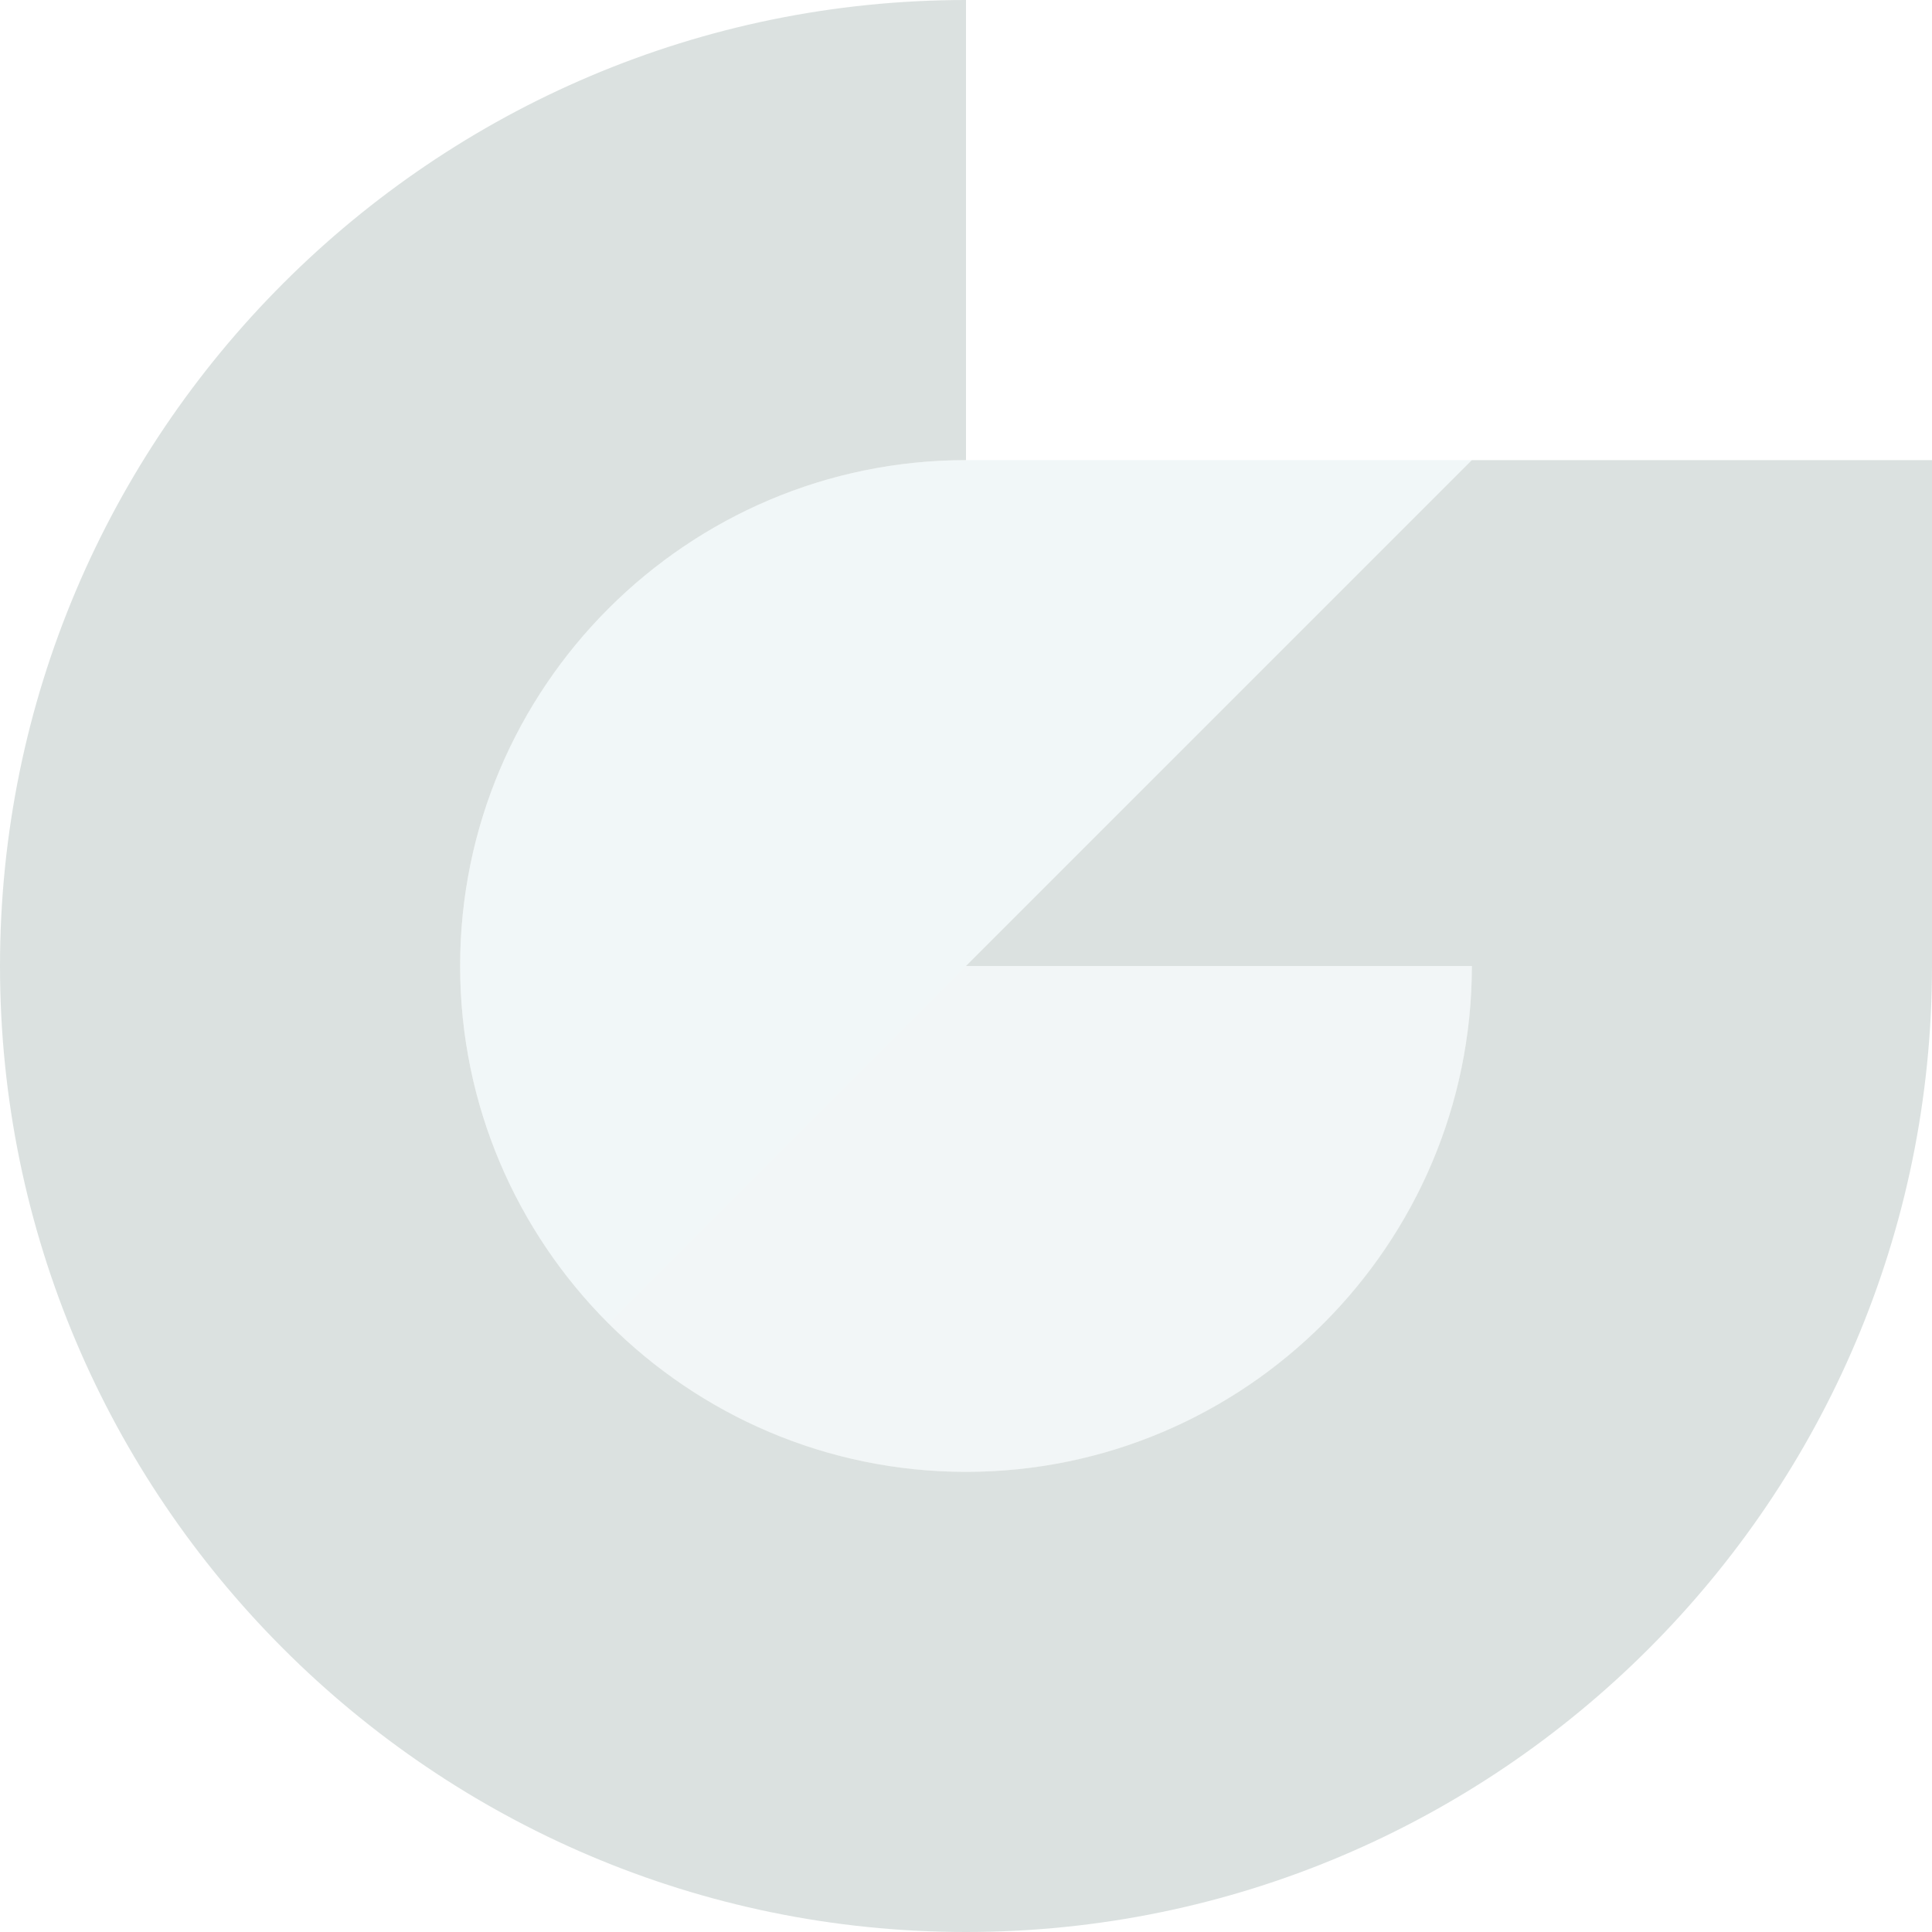 <?xml version="1.0" encoding="UTF-8"?>
<svg xmlns="http://www.w3.org/2000/svg" viewBox="0 0 60 60">
  <defs>
    <style>
      .cls-1 {
        fill: #0f3930;
      }

      .cls-2 {
        fill: #a3cad1;
      }

      .cls-3 {
        isolation: isolate;
      }

      .cls-4 {
        opacity: .15;
      }

      .cls-5 {
        fill: #adadad;
        mix-blend-mode: multiply;
        opacity: .3;
      }
    </style>
  </defs>
  <g class="cls-3">
    <g id="Livello_1" data-name="Livello 1">
      <g class="cls-4">
        <path class="cls-2" d="M30,14.29c-8.68,0-15.71,7.04-15.71,15.71s7.04,15.71,15.71,15.71,15.71-7.04,15.71-15.71v-15.71h-15.71Z"/>
        <polygon class="cls-5" points="9.94 50.06 45.71 50.06 45.71 14.29 9.94 50.06"/>
        <path class="cls-1" d="M45.71,14.29l-15.71,15.71h15.71c0,8.66-7.05,15.71-15.71,15.71s-15.71-7.05-15.71-15.71,7.05-15.71,15.71-15.71V0C13.46,0,0,13.46,0,30s13.46,30,30,30,30-13.46,30-30v-15.71h-14.29Z"/>
      </g>
    </g>
  </g>
</svg>